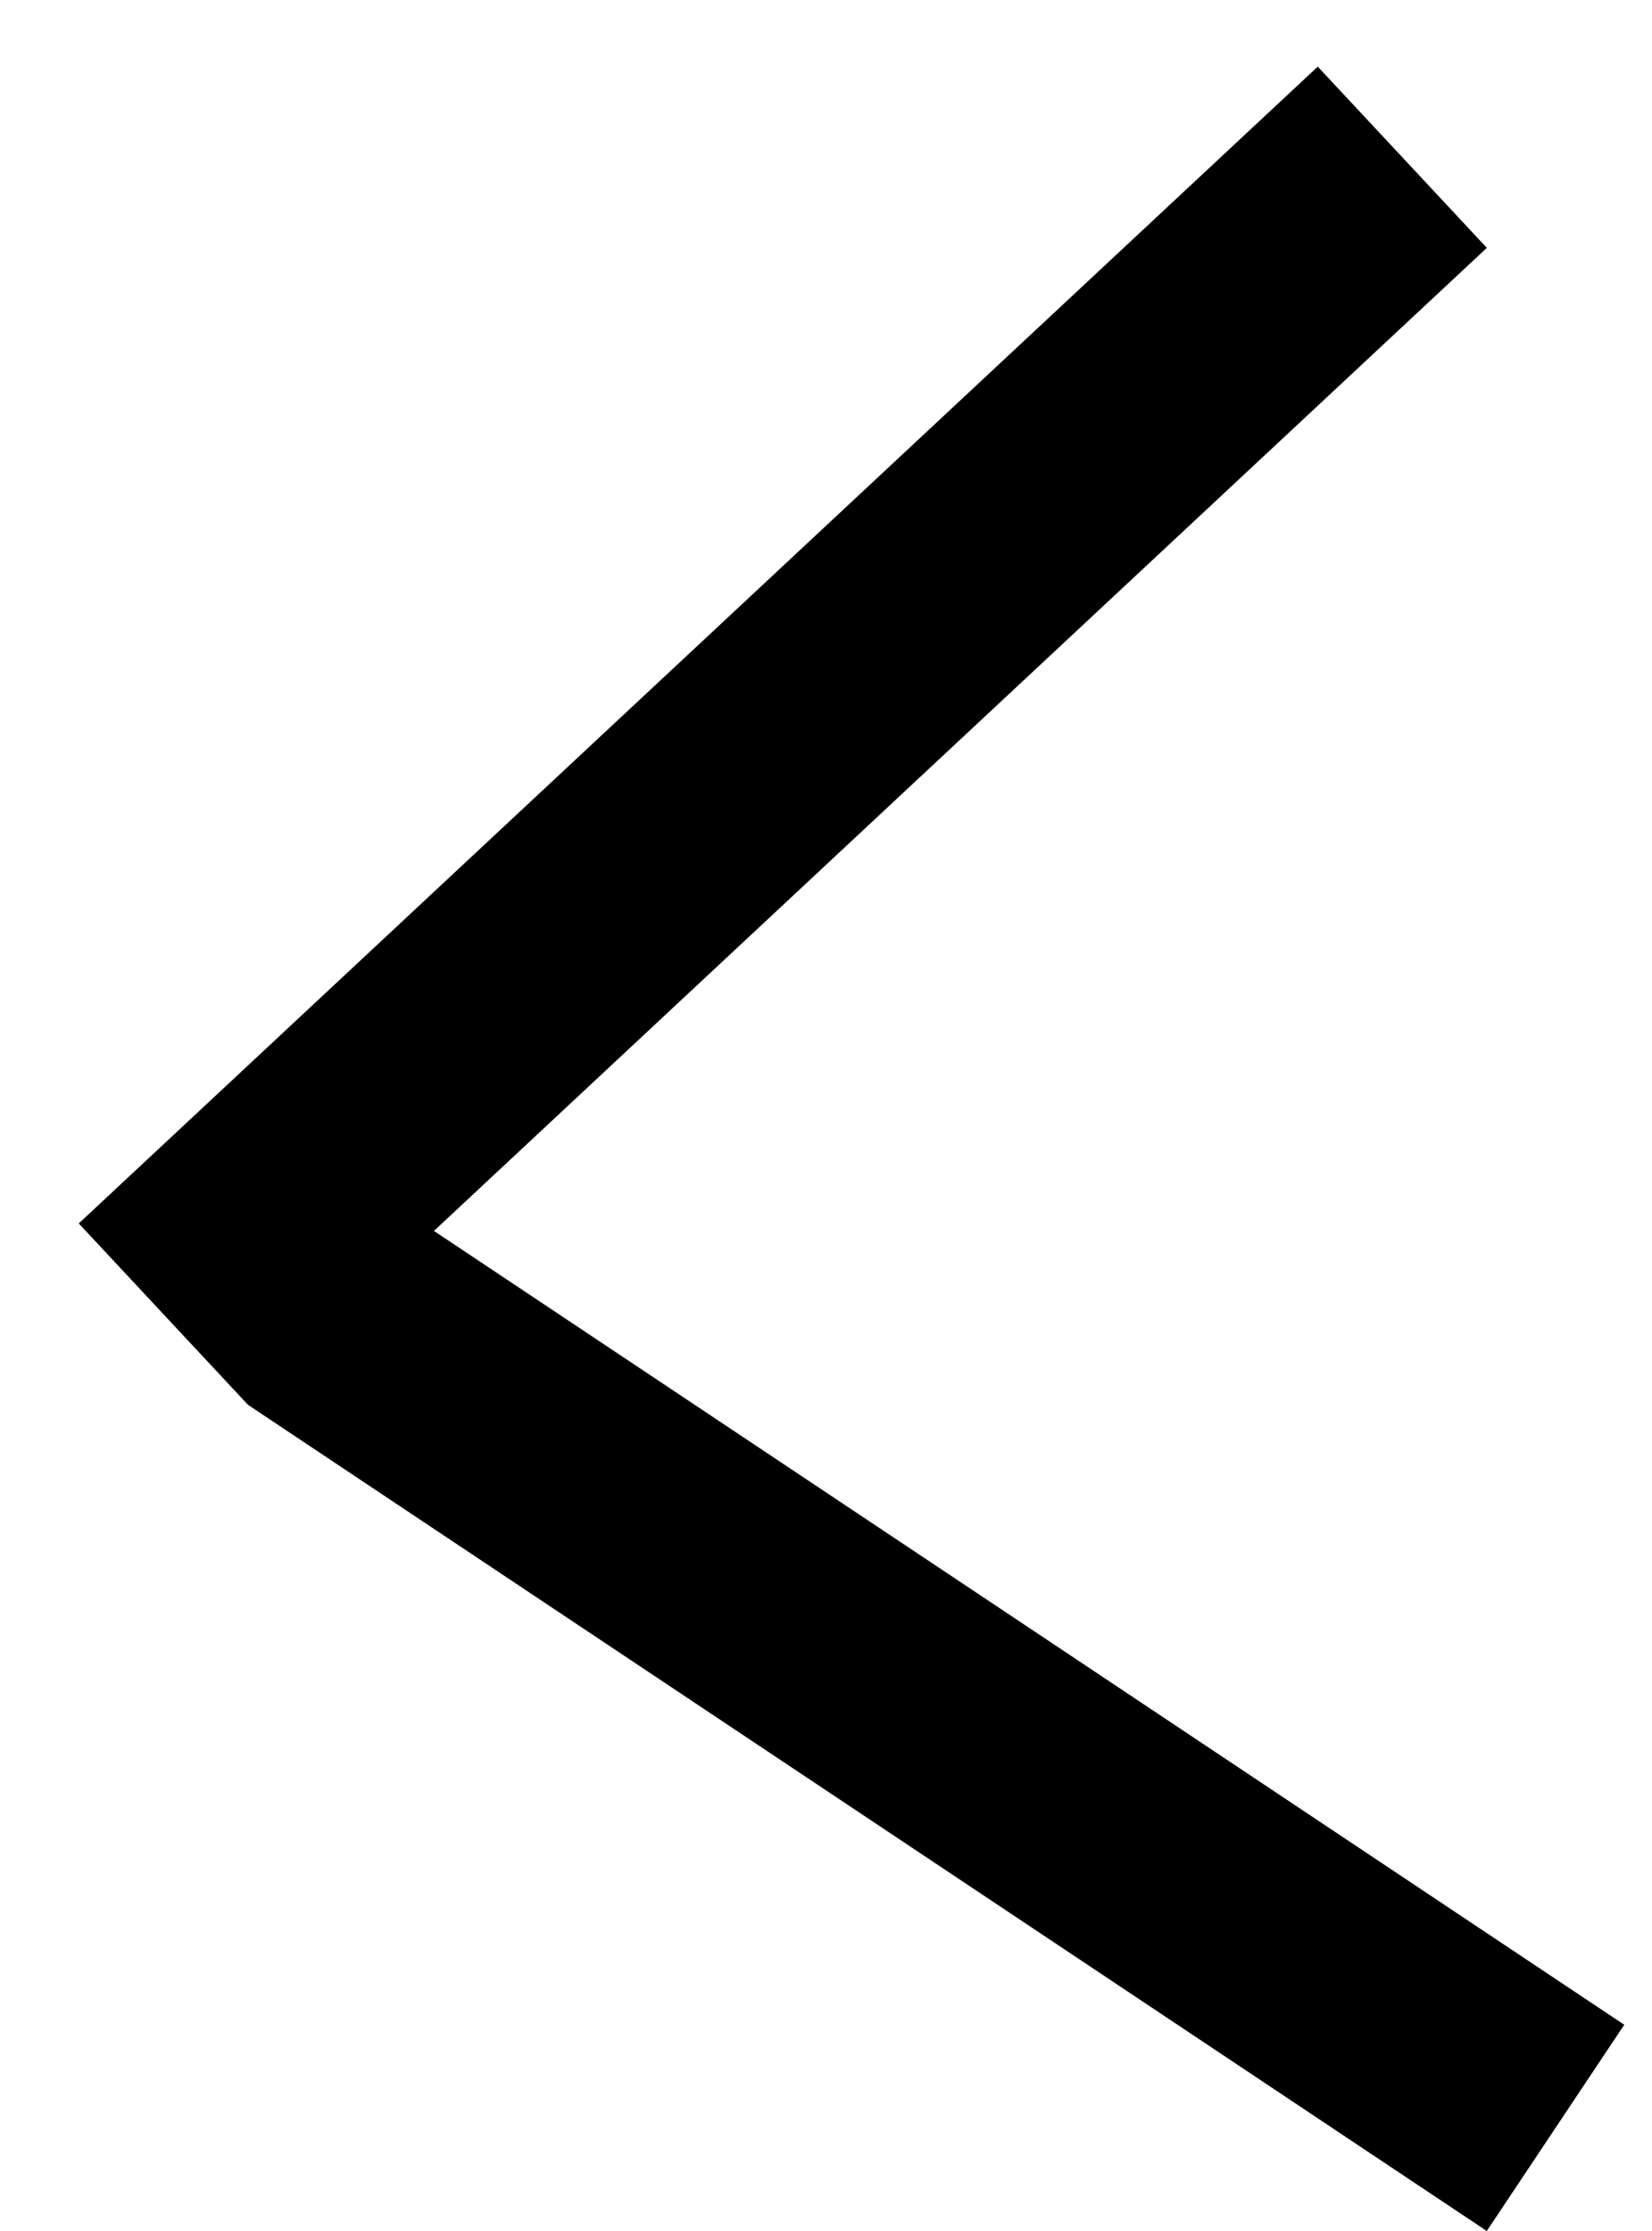 <svg width="20" height="27" viewBox="0 0 20 27" fill="none" xmlns="http://www.w3.org/2000/svg">
<line x1="1.977" y1="15.903" x2="16.977" y2="1.903" stroke="black" stroke-width="3"/>
<line x1="3.832" y1="15.752" x2="18.832" y2="25.752" stroke="black" stroke-width="3"/>
</svg>
